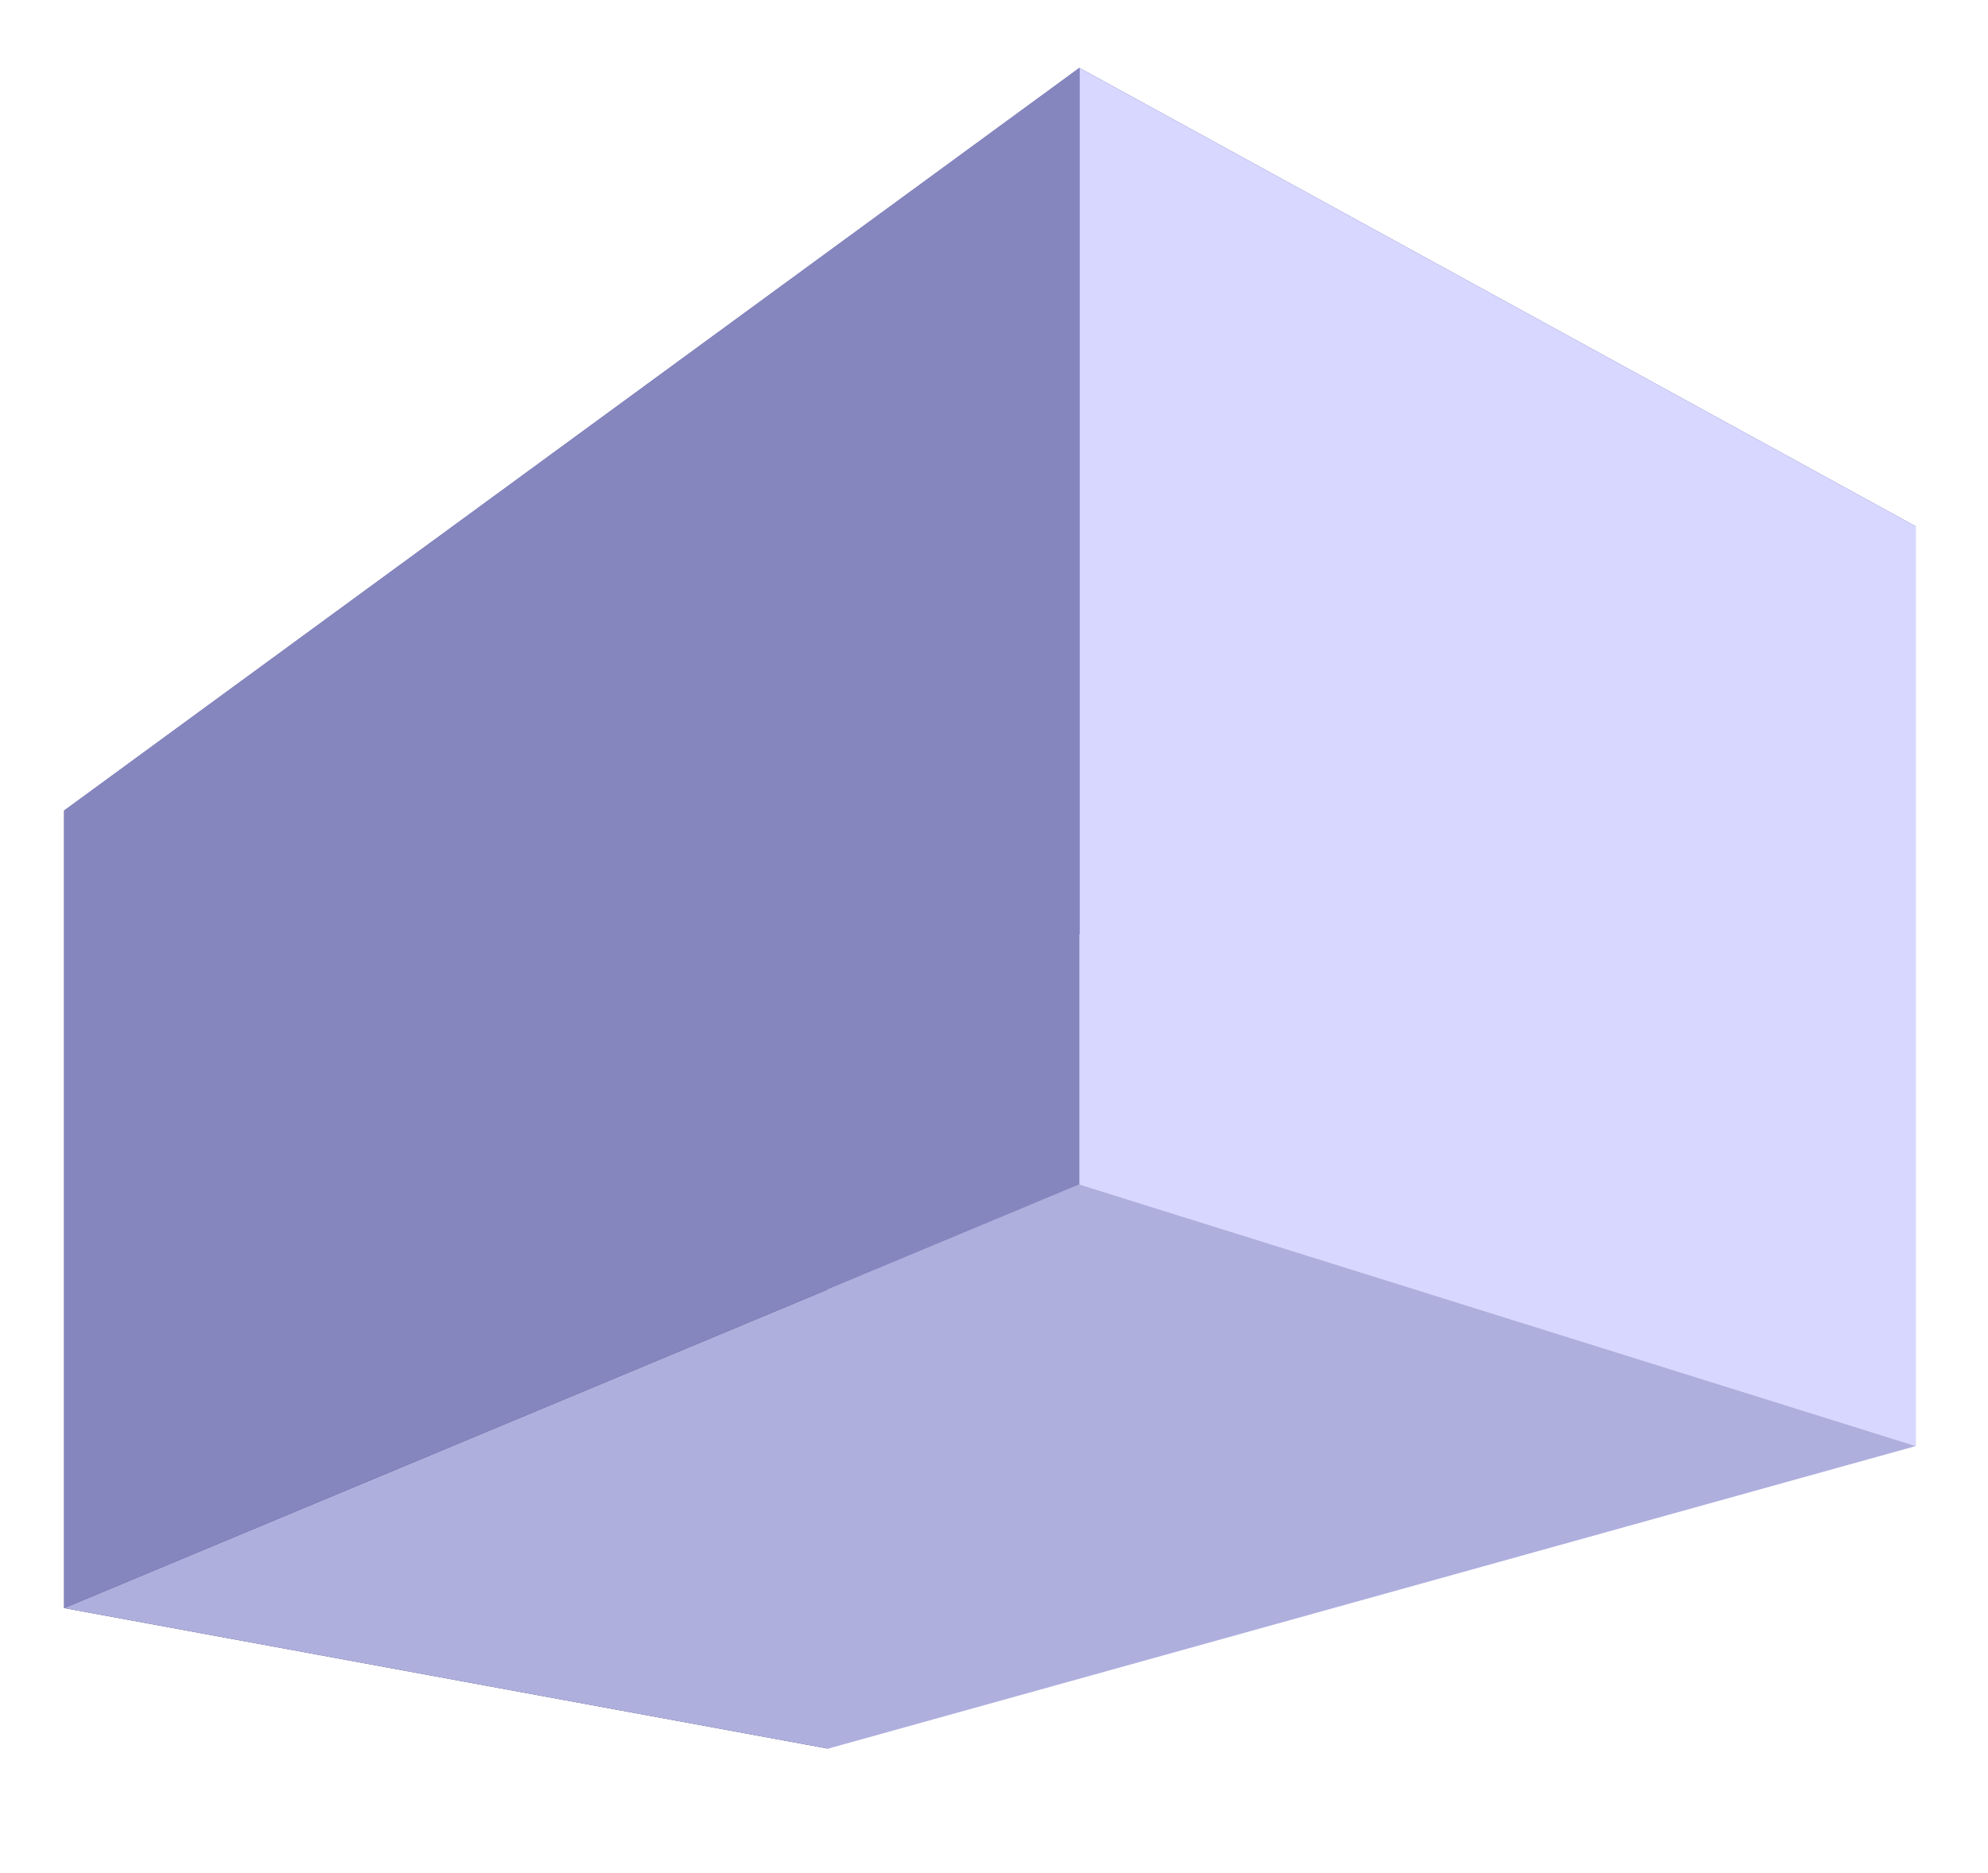 <?xml version="1.0" encoding="UTF-8" standalone="no"?>
<!-- Created with Inkscape (http://www.inkscape.org/) -->

<svg
   xmlns:dc="http://purl.org/dc/elements/1.1/"
   xmlns:cc="http://creativecommons.org/ns#"
   xmlns:rdf="http://www.w3.org/1999/02/22-rdf-syntax-ns#"
   xmlns:svg="http://www.w3.org/2000/svg"
   xmlns="http://www.w3.org/2000/svg"
   xmlns:sodipodi="http://sodipodi.sourceforge.net/DTD/sodipodi-0.dtd"
   xmlns:inkscape="http://www.inkscape.org/namespaces/inkscape"
   width="46.878mm"
   height="44.179mm"
   viewBox="0 0 46.878 44.179"
   version="1.1"
   id="svg8"
   inkscape:version="0.92.2 (5c3e80d, 2017-08-06)"
   sodipodi:docname="test.svg">
  <defs
     id="defs2">
    <inkscape:perspective
       sodipodi:type="inkscape:persp3d"
       inkscape:vp_x="-58.340261 : -18.732318 : 1"
       inkscape:vp_y="0 : 897.33318 : 0"
       inkscape:vp_z="137.26738 : -18.732317 : 1"
       inkscape:persp3d-origin="39.463562 : -63.150311 : 1"
       id="perspective4504" />
  </defs>
  <sodipodi:namedview
     id="base"
     pagecolor="#ffffff"
     bordercolor="#666666"
     borderopacity="1.0"
     inkscape:pageopacity="0.0"
     inkscape:pageshadow="2"
     inkscape:zoom="1.4"
     inkscape:cx="-96.731968"
     inkscape:cy="-42.582583"
     inkscape:document-units="mm"
     inkscape:current-layer="layer1"
     showgrid="false"
     fit-margin-top="0"
     fit-margin-left="0"
     fit-margin-right="0"
     fit-margin-bottom="0"
     inkscape:window-width="1680"
     inkscape:window-height="997"
     inkscape:window-x="-8"
     inkscape:window-y="-8"
     inkscape:window-maximized="1" />
  <g
     inkscape:label="Layer 1"
     inkscape:groupmode="layer"
     id="layer1"
     transform="translate(-192.768,12.296)">
    <g
       sodipodi:type="inkscape:box3d"
       id="g4506"
       style="fill:none;fill-opacity:1;stroke:#000000;stroke-width:1.89;stroke-miterlimit:4;stroke-dasharray:3.78, 7.56;stroke-dashoffset:0;stroke-opacity:1"
       inkscape:perspectiveID="#perspective4504"
       inkscape:corner0="0.63408989 : 0.12924943 : 0 : 1"
       inkscape:corner7="0.16720707 : 0.094993291 : 0.25 : 1">
      <path
         sodipodi:type="inkscape:box3dside"
         id="path4508"
         style="fill:#353564;fill-rule:evenodd;stroke:none;stroke-width:1.728;stroke-linejoin:round"
         inkscape:box3dsidetype="6"
         d="M 194.28,6.822 V 25.633 l 18.013,3.315 V 12.633 Z"
         points="194.28,25.633 212.293,28.948 212.293,12.633 194.28,6.822 " />
      <path
         sodipodi:type="inkscape:box3dside"
         id="path4518"
         style="fill:#e9e9ff;fill-rule:evenodd;stroke:none;stroke-width:1.728;stroke-linejoin:round"
         inkscape:box3dsidetype="11"
         d="M 212.293,12.633 237.945,0.12 V 21.81 l -25.652,7.138 z"
         points="237.945,0.12 237.945,21.81 212.293,28.948 212.293,12.633 " />
      <path
         sodipodi:type="inkscape:box3dside"
         id="path4510"
         style="fill:#4d4d9f;fill-rule:evenodd;stroke:none;stroke-width:1.728;stroke-linejoin:round"
         inkscape:box3dsidetype="5"
         d="M 194.28,6.822 218.221,-10.695 237.945,0.12 212.293,12.633 Z"
         points="218.221,-10.695 237.945,0.12 212.293,12.633 194.28,6.822 " />
      <path
         sodipodi:type="inkscape:box3dside"
         id="path4516"
         style="fill:#afafde;fill-rule:evenodd;stroke:none;stroke-width:1.728;stroke-linejoin:round"
         inkscape:box3dsidetype="13"
         d="m 194.28,25.633 23.941,-9.993 19.724,6.17 -25.652,7.138 z"
         points="218.221,15.641 237.945,21.81 212.293,28.948 194.28,25.633 " />
      <path
         sodipodi:type="inkscape:box3dside"
         id="path4514"
         style="fill:#d7d7ff;fill-rule:evenodd;stroke:none;stroke-width:1.728;stroke-linejoin:round"
         inkscape:box3dsidetype="14"
         d="m 218.221,-10.695 v 26.336 l 19.724,6.17 V 0.12 Z"
         points="218.221,15.641 237.945,21.81 237.945,0.12 218.221,-10.695 " />
      <path
         sodipodi:type="inkscape:box3dside"
         id="path4512"
         style="fill:#8686bf;fill-rule:evenodd;stroke:none;stroke-width:1.728;stroke-linejoin:round"
         inkscape:box3dsidetype="3"
         d="m 194.28,6.822 23.941,-17.517 v 26.336 l -23.941,9.993 z"
         points="218.221,-10.695 218.221,15.641 194.28,25.633 194.28,6.822 " />
    </g>
  </g>
</svg>
